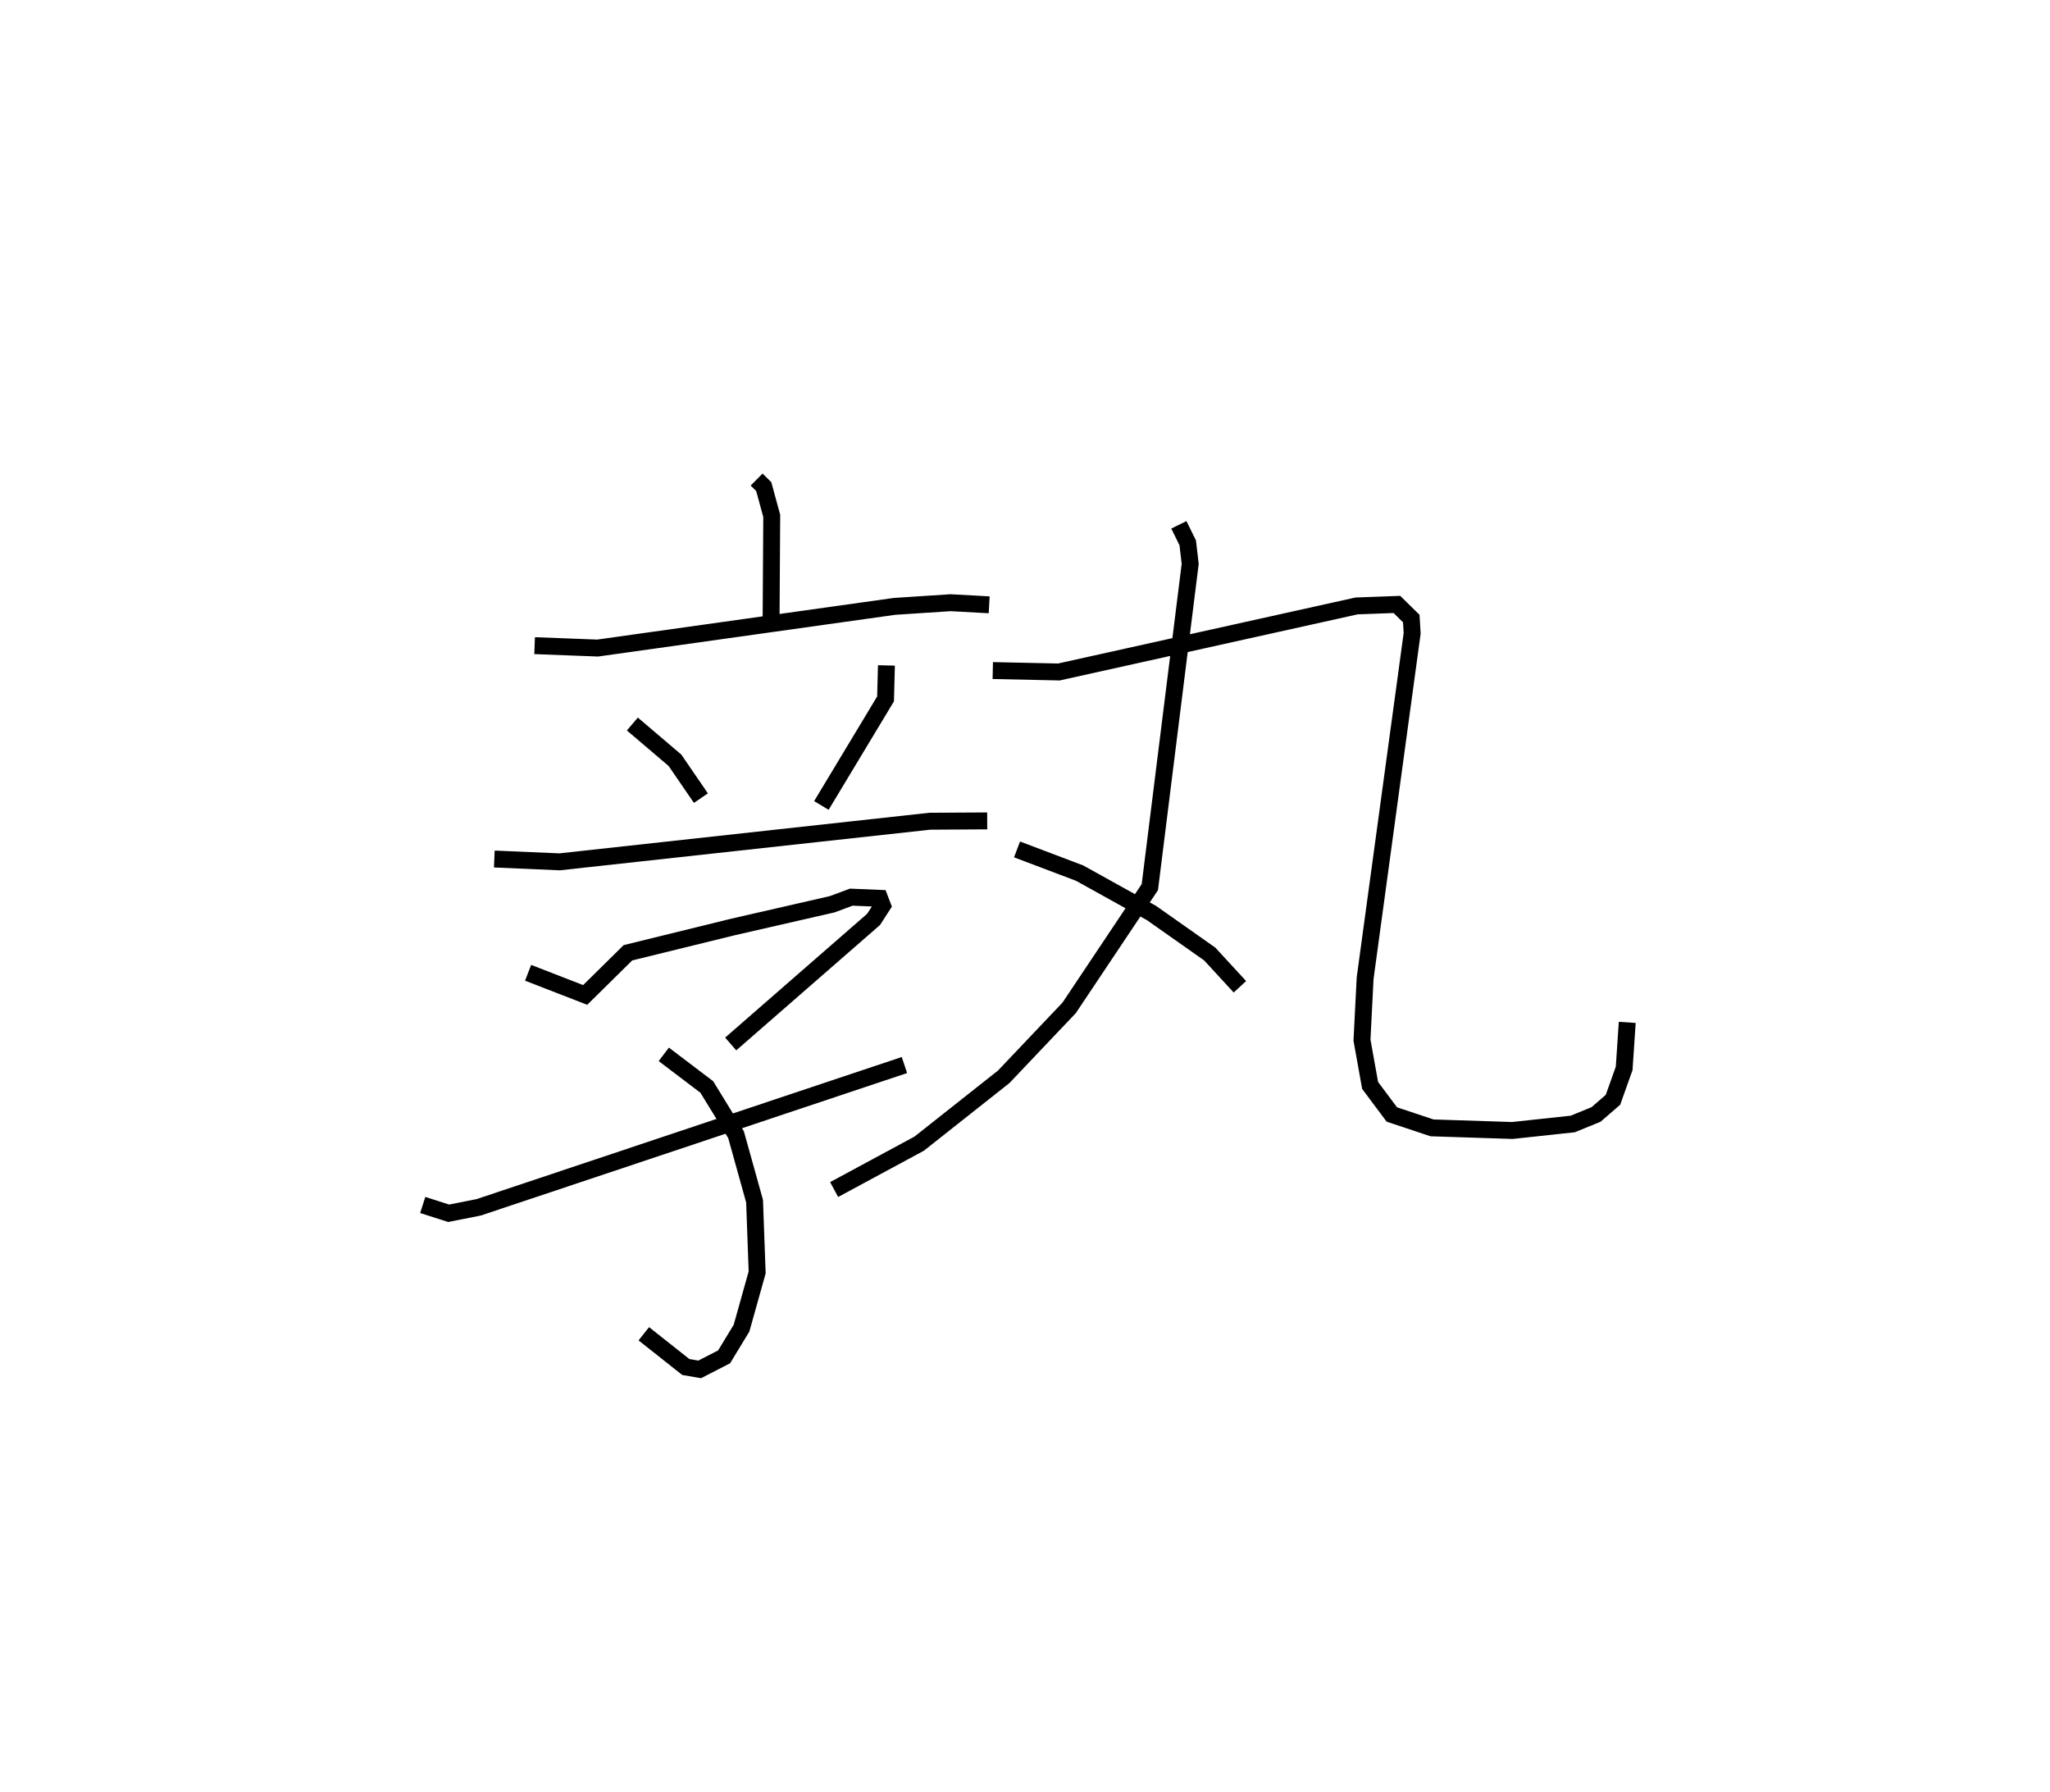 <?xml version="1.0" encoding="utf-8" ?>
<svg baseProfile="full" height="105.97" version="1.1" width="121.233" xmlns="http://www.w3.org/2000/svg" xmlns:ev="http://www.w3.org/2001/xml-events" xmlns:xlink="http://www.w3.org/1999/xlink"><defs /><rect fill="white" height="105.97" width="121.233" x="0" y="0" /><path d="M33.02,25 m0.0,0.0 m11.725,3.355 l0.422,0.418 0.472,1.731 l-0.038,6.077 m-13.985,1.595 l3.729,0.142 17.557,-2.464 l3.315,-0.217 2.281,0.125 m-21.101,7.048 l2.52,2.145 1.533,2.237 m10.971,-7.846 l-0.051,1.979 -3.796,6.301 m-19.341,3.166 l3.86,0.167 21.89,-2.401 l3.398,-0.02 m-27.15,8.981 l3.375,1.31 2.529,-2.493 l6.208,-1.525 5.866,-1.342 l1.133,-0.422 1.68,0.07 l0.165,0.432 -0.525,0.813 l-8.45,7.366 m-3.957,0.614 l2.543,1.929 1.73,2.821 l1.095,3.93 0.153,4.213 l-0.924,3.297 -1.031,1.697 l-1.445,0.741 -0.82,-0.142 l-2.482,-1.964 m-13.074,-7.616 l1.535,0.491 1.776,-0.353 l25.175,-8.412 m16.229,-31.942 l0.525,1.067 0.145,1.244 l-2.386,19.111 -4.771,7.139 l-3.872,4.078 -4.997,3.951 l-5.03,2.714 m9.382,-30.687 l3.909,0.084 17.606,-3.905 l2.384,-0.088 0.85,0.834 l0.052,0.873 -2.781,20.39 l-0.186,3.665 0.481,2.678 l1.284,1.718 2.376,0.791 l4.752,0.155 3.573,-0.385 l1.377,-0.563 1,-0.866 l0.662,-1.857 0.182,-2.72 m-36.086,-10.228 l3.701,1.401 4.247,2.357 l3.448,2.427 1.784,1.937 " fill="none" stroke="black" stroke-width="1" /></svg>